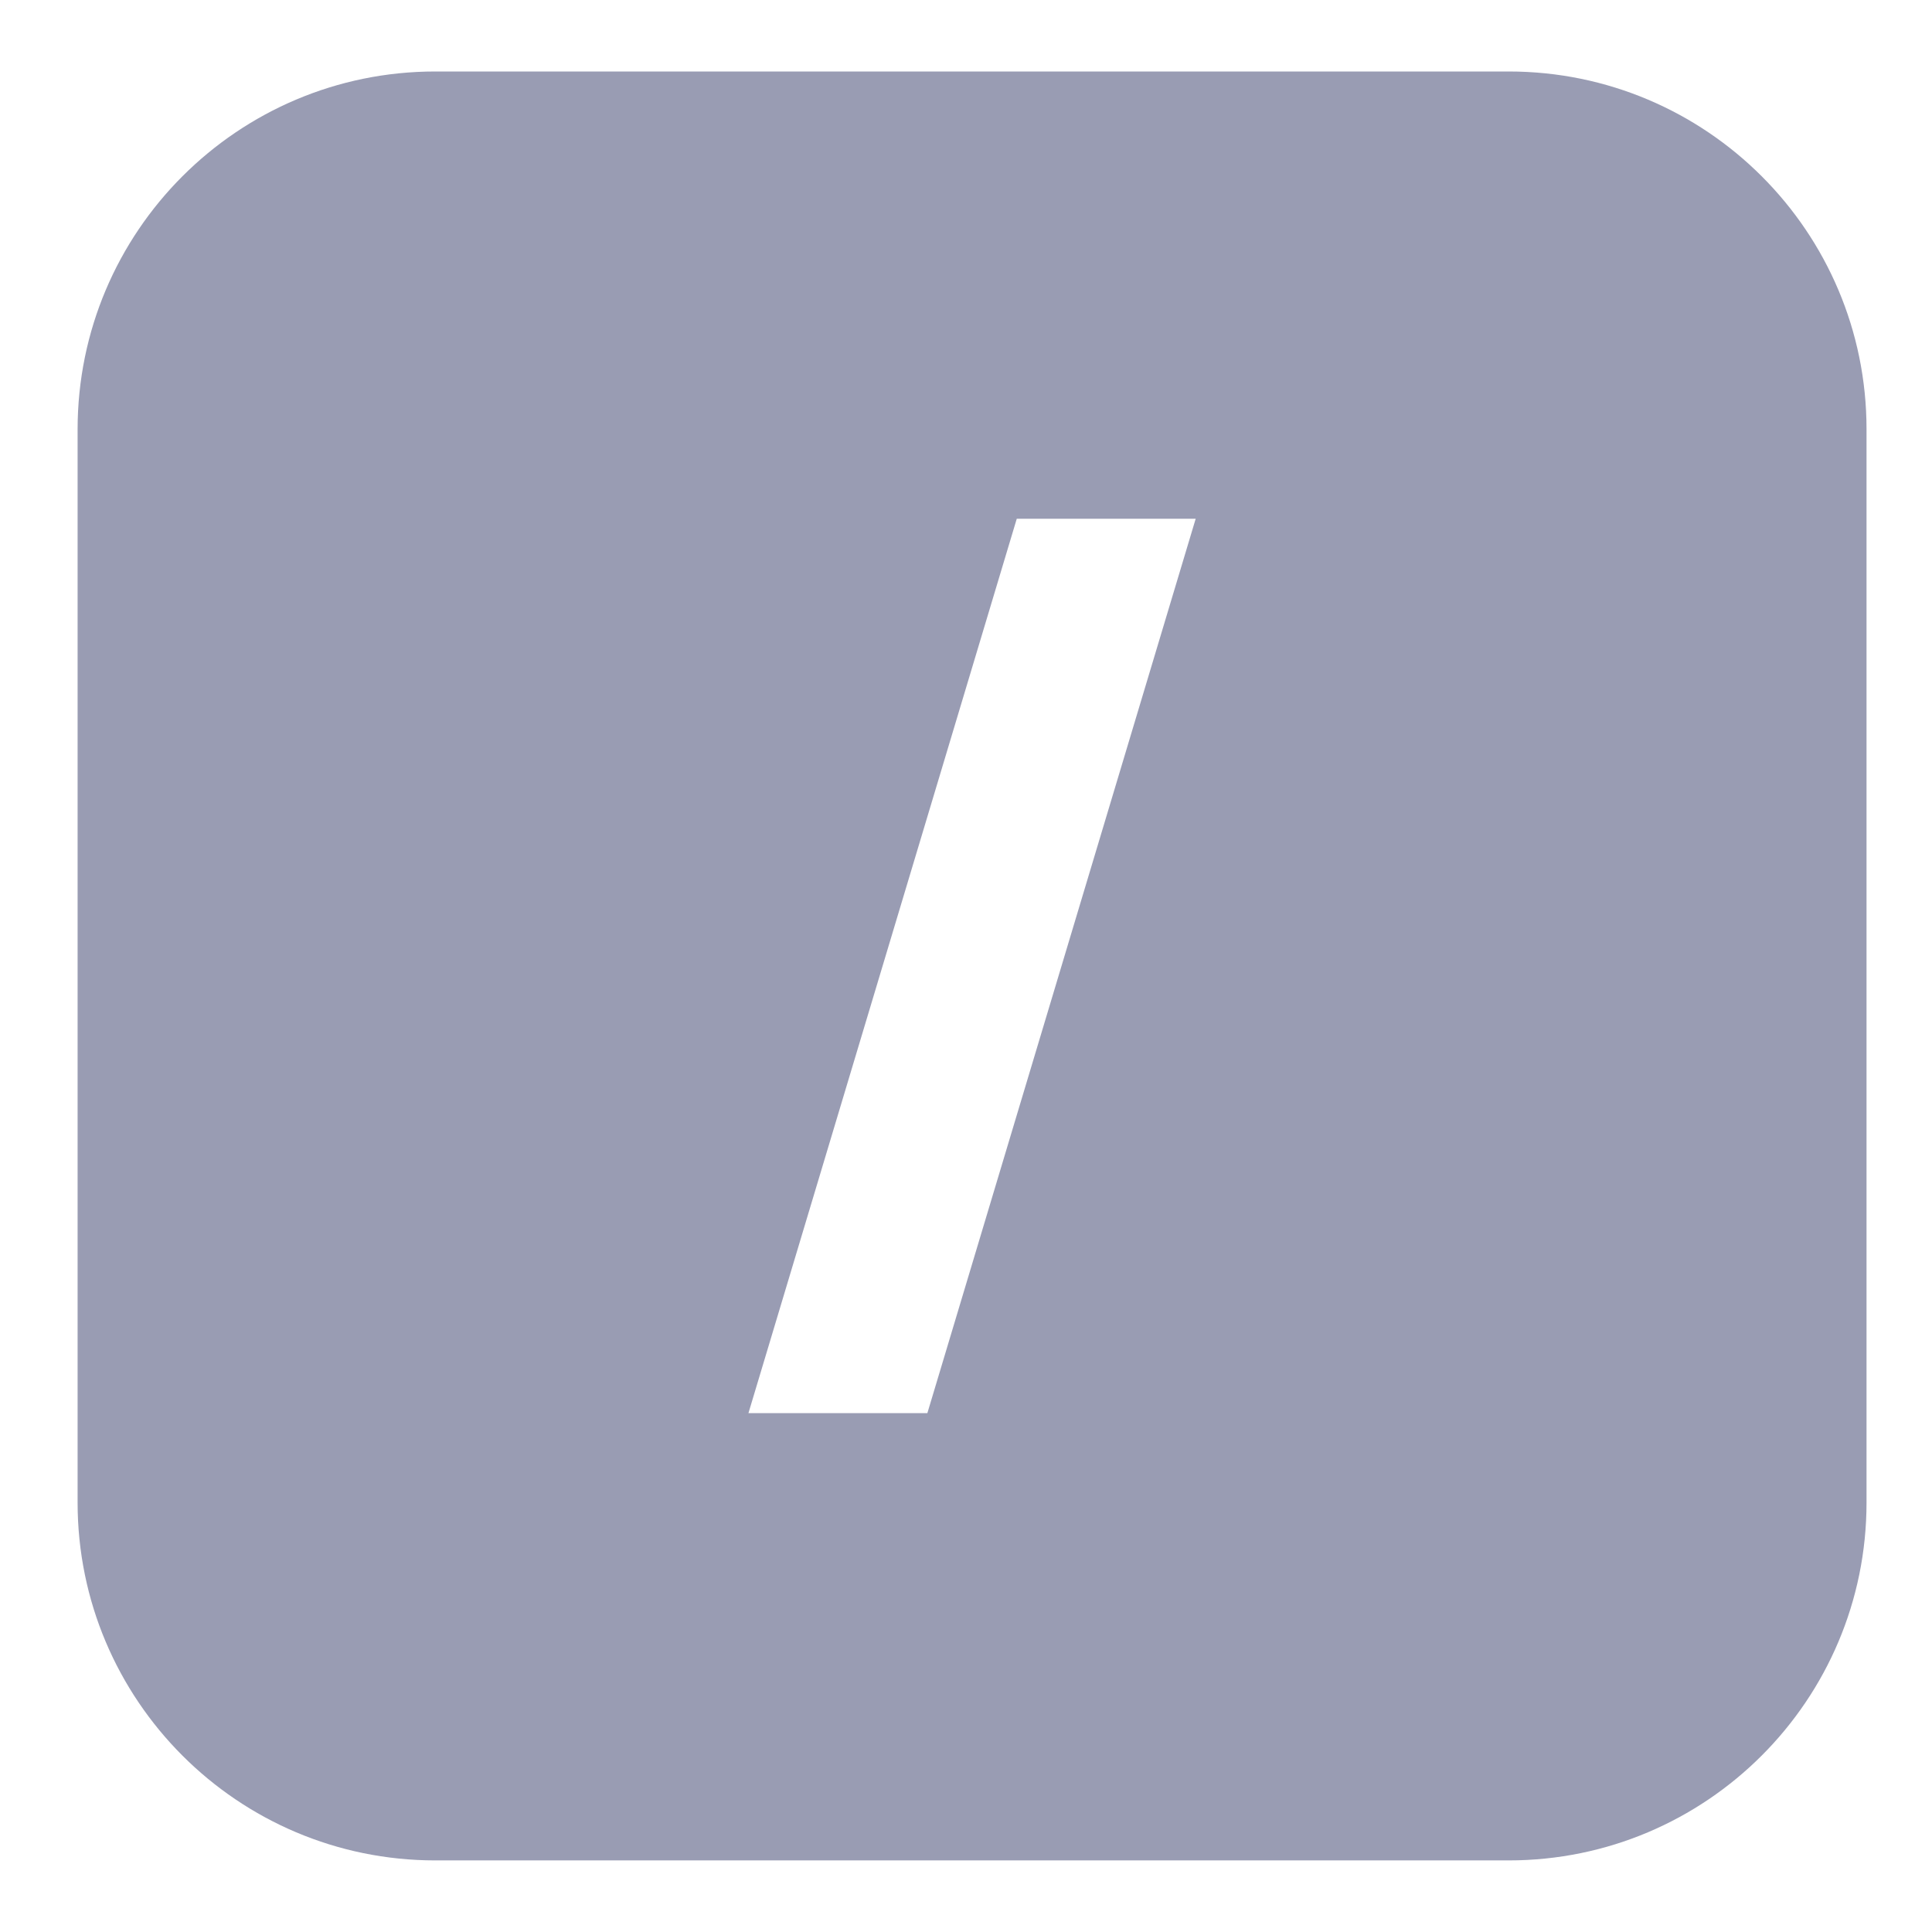 <svg width="18" height="18" viewBox="0 0 18 18" fill="none" xmlns="http://www.w3.org/2000/svg">
<path d="M14.056 0.666C15.897 0.666 17.39 2.158 17.39 3.999V13.999C17.39 15.84 15.897 17.333 14.056 17.333H4.056C2.216 17.333 0.723 15.84 0.723 13.999V3.999C0.724 2.158 2.216 0.666 4.056 0.666H14.056ZM9.473 4.833L6.973 13.166H8.64L11.14 4.833H9.473Z" fill="#999CB3"/>
</svg>
